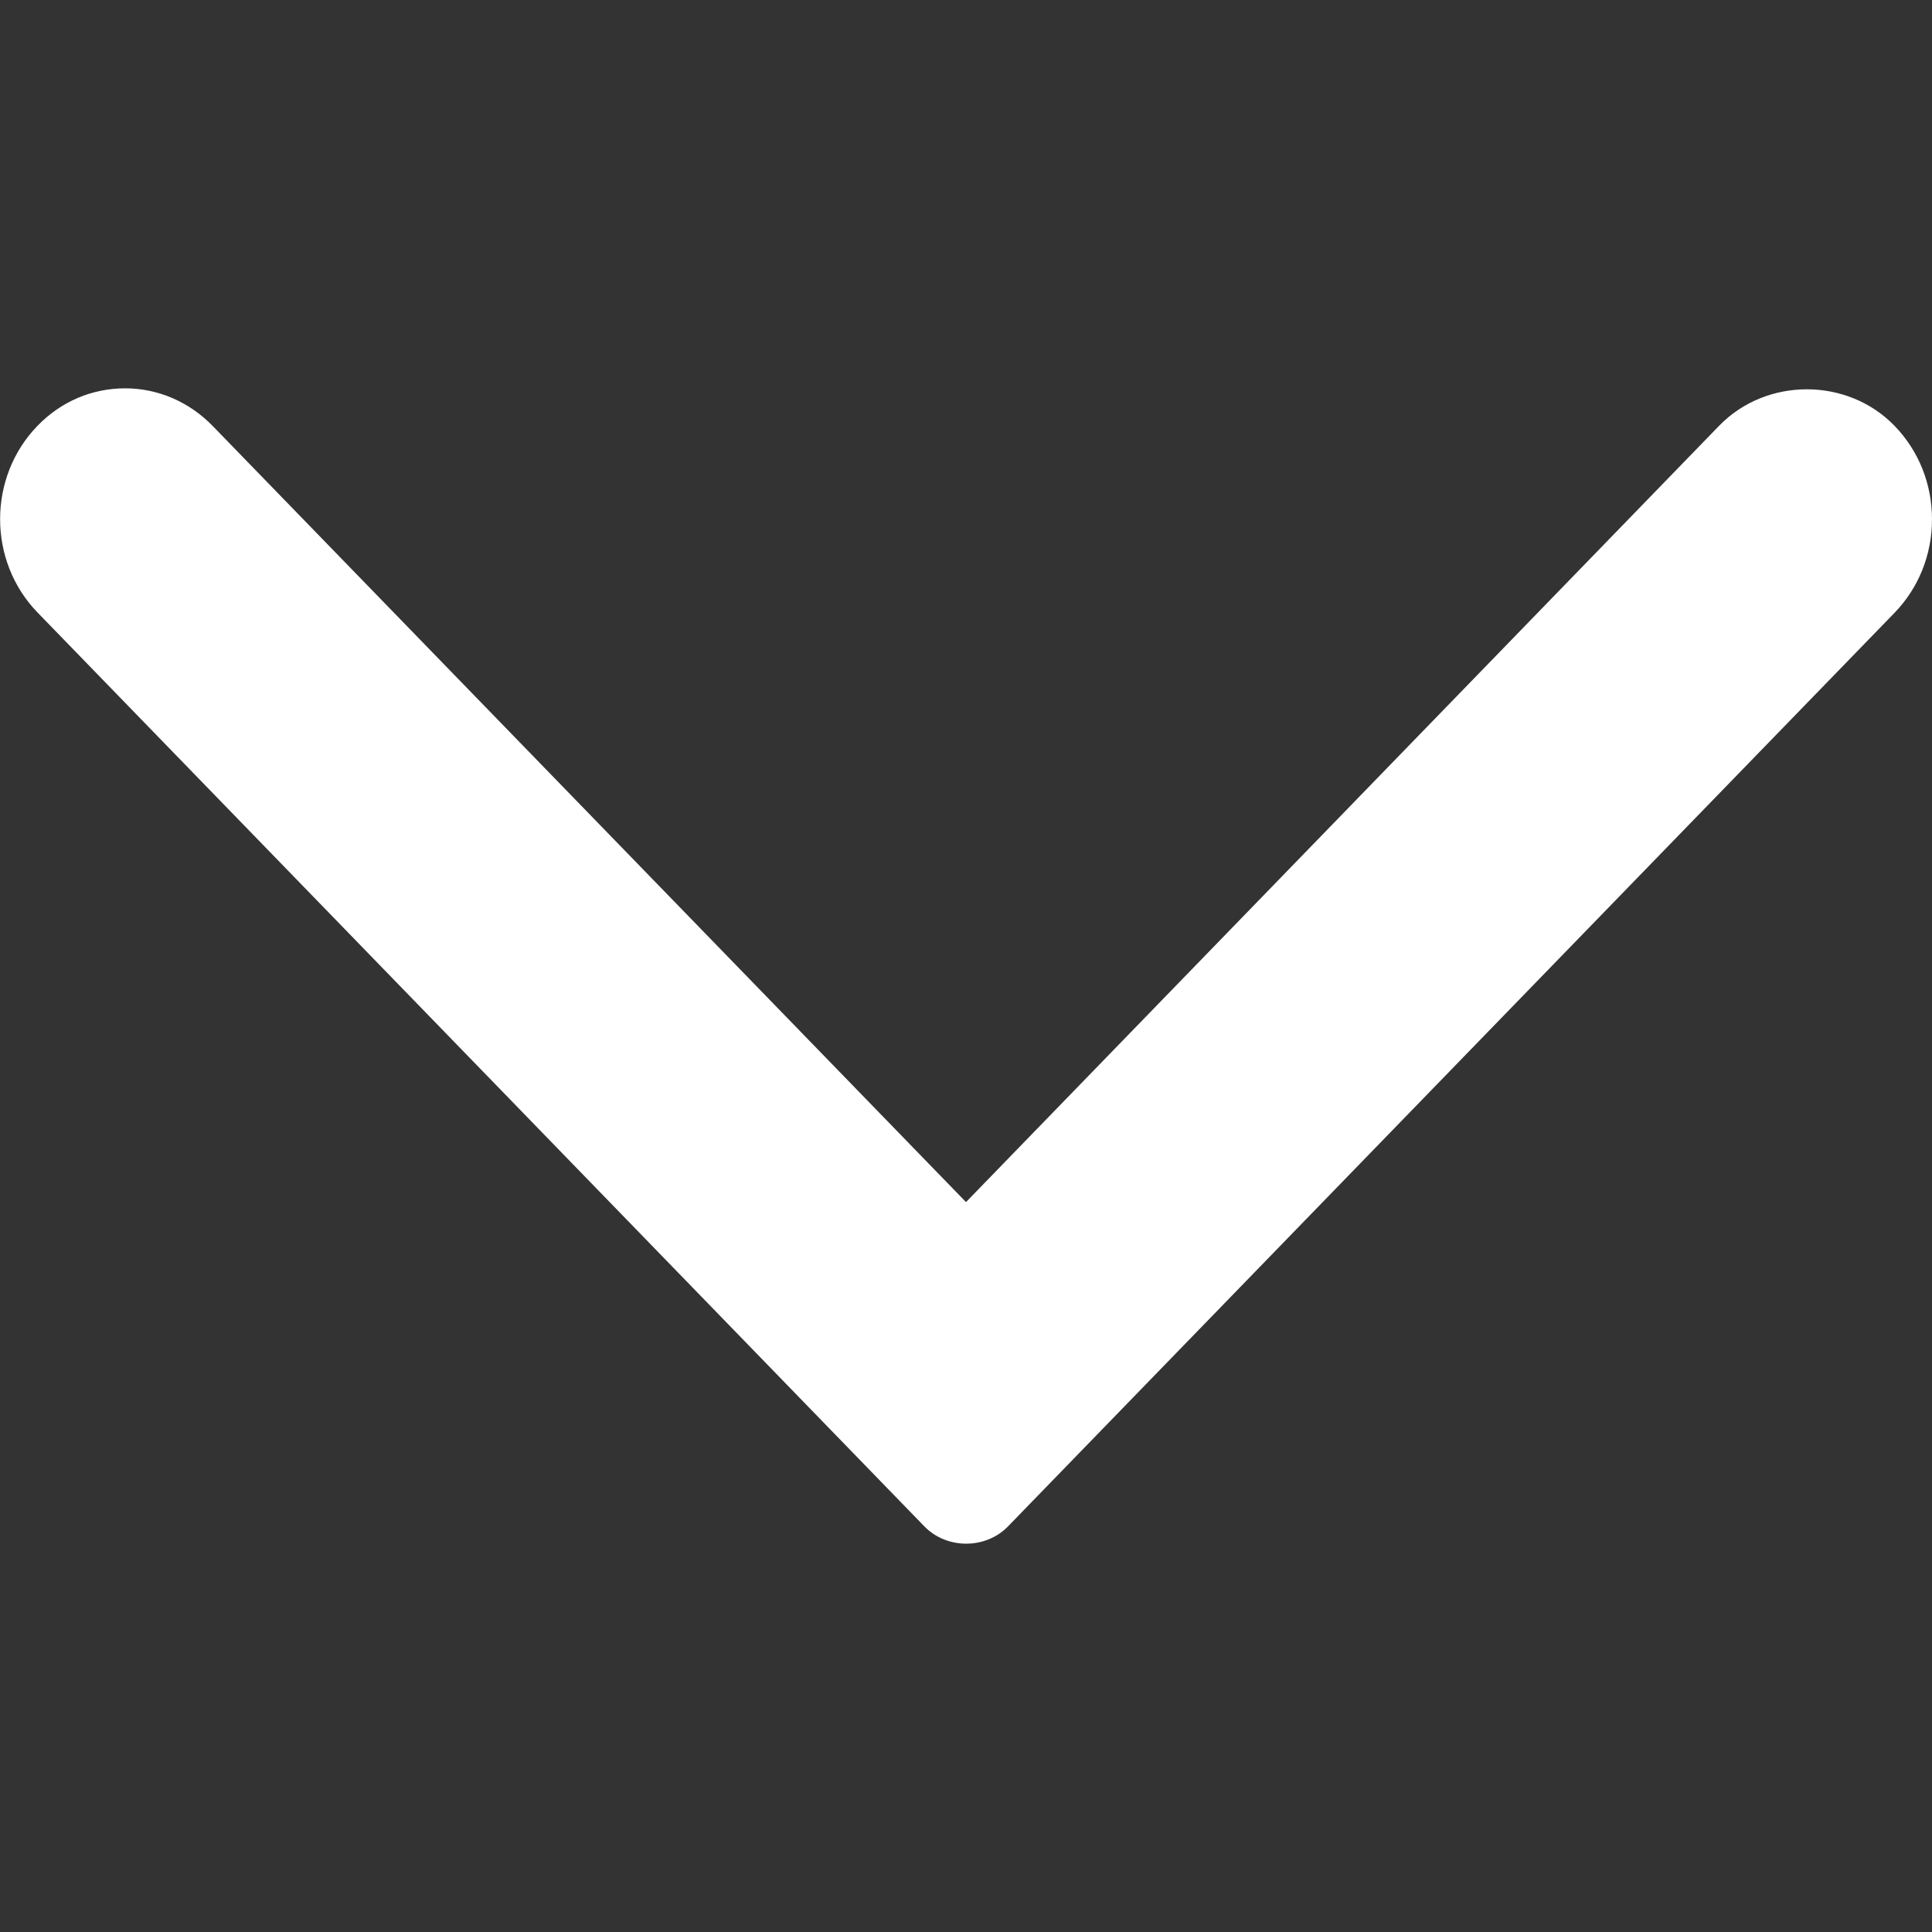 <?xml version="1.0" encoding="utf-8"?>
<!-- Generator: Adobe Illustrator 18.0.0, SVG Export Plug-In . SVG Version: 6.00 Build 0)  -->
<!DOCTYPE svg PUBLIC "-//W3C//DTD SVG 1.1//EN" "http://www.w3.org/Graphics/SVG/1.1/DTD/svg11.dtd">
<svg version="1.1" id="Arrow_1_" xmlns="http://www.w3.org/2000/svg" xmlns:xlink="http://www.w3.org/1999/xlink" x="0px" y="0px"
	 viewBox="0 0 500 500" enable-background="new 0 0 500 500" xml:space="preserve">
<rect x="0" y="0" width="500" height="500" fill="#333333" stroke="none"/>
<g id="Layer_3">
	<g>
		<g>
			<path fill="#FFFFFF" d="M32.4,100.5c-8.6,0-16.6,3.4-22.7,9.7c-12.9,13.3-12.9,35,0,48.3L239.2,395c5.8,6,15.9,6,21.7,0
				l229.4-236.4c6.2-6.4,9.7-15,9.7-24.2c0-9.1-3.4-17.7-9.7-24.2c-12.2-12.6-33.2-12.6-45.4,0L250,311.1L55.1,110.3
				C49,104,40.9,100.5,32.4,100.5z"/>
		</g>
	</g>
</g>
</svg>
